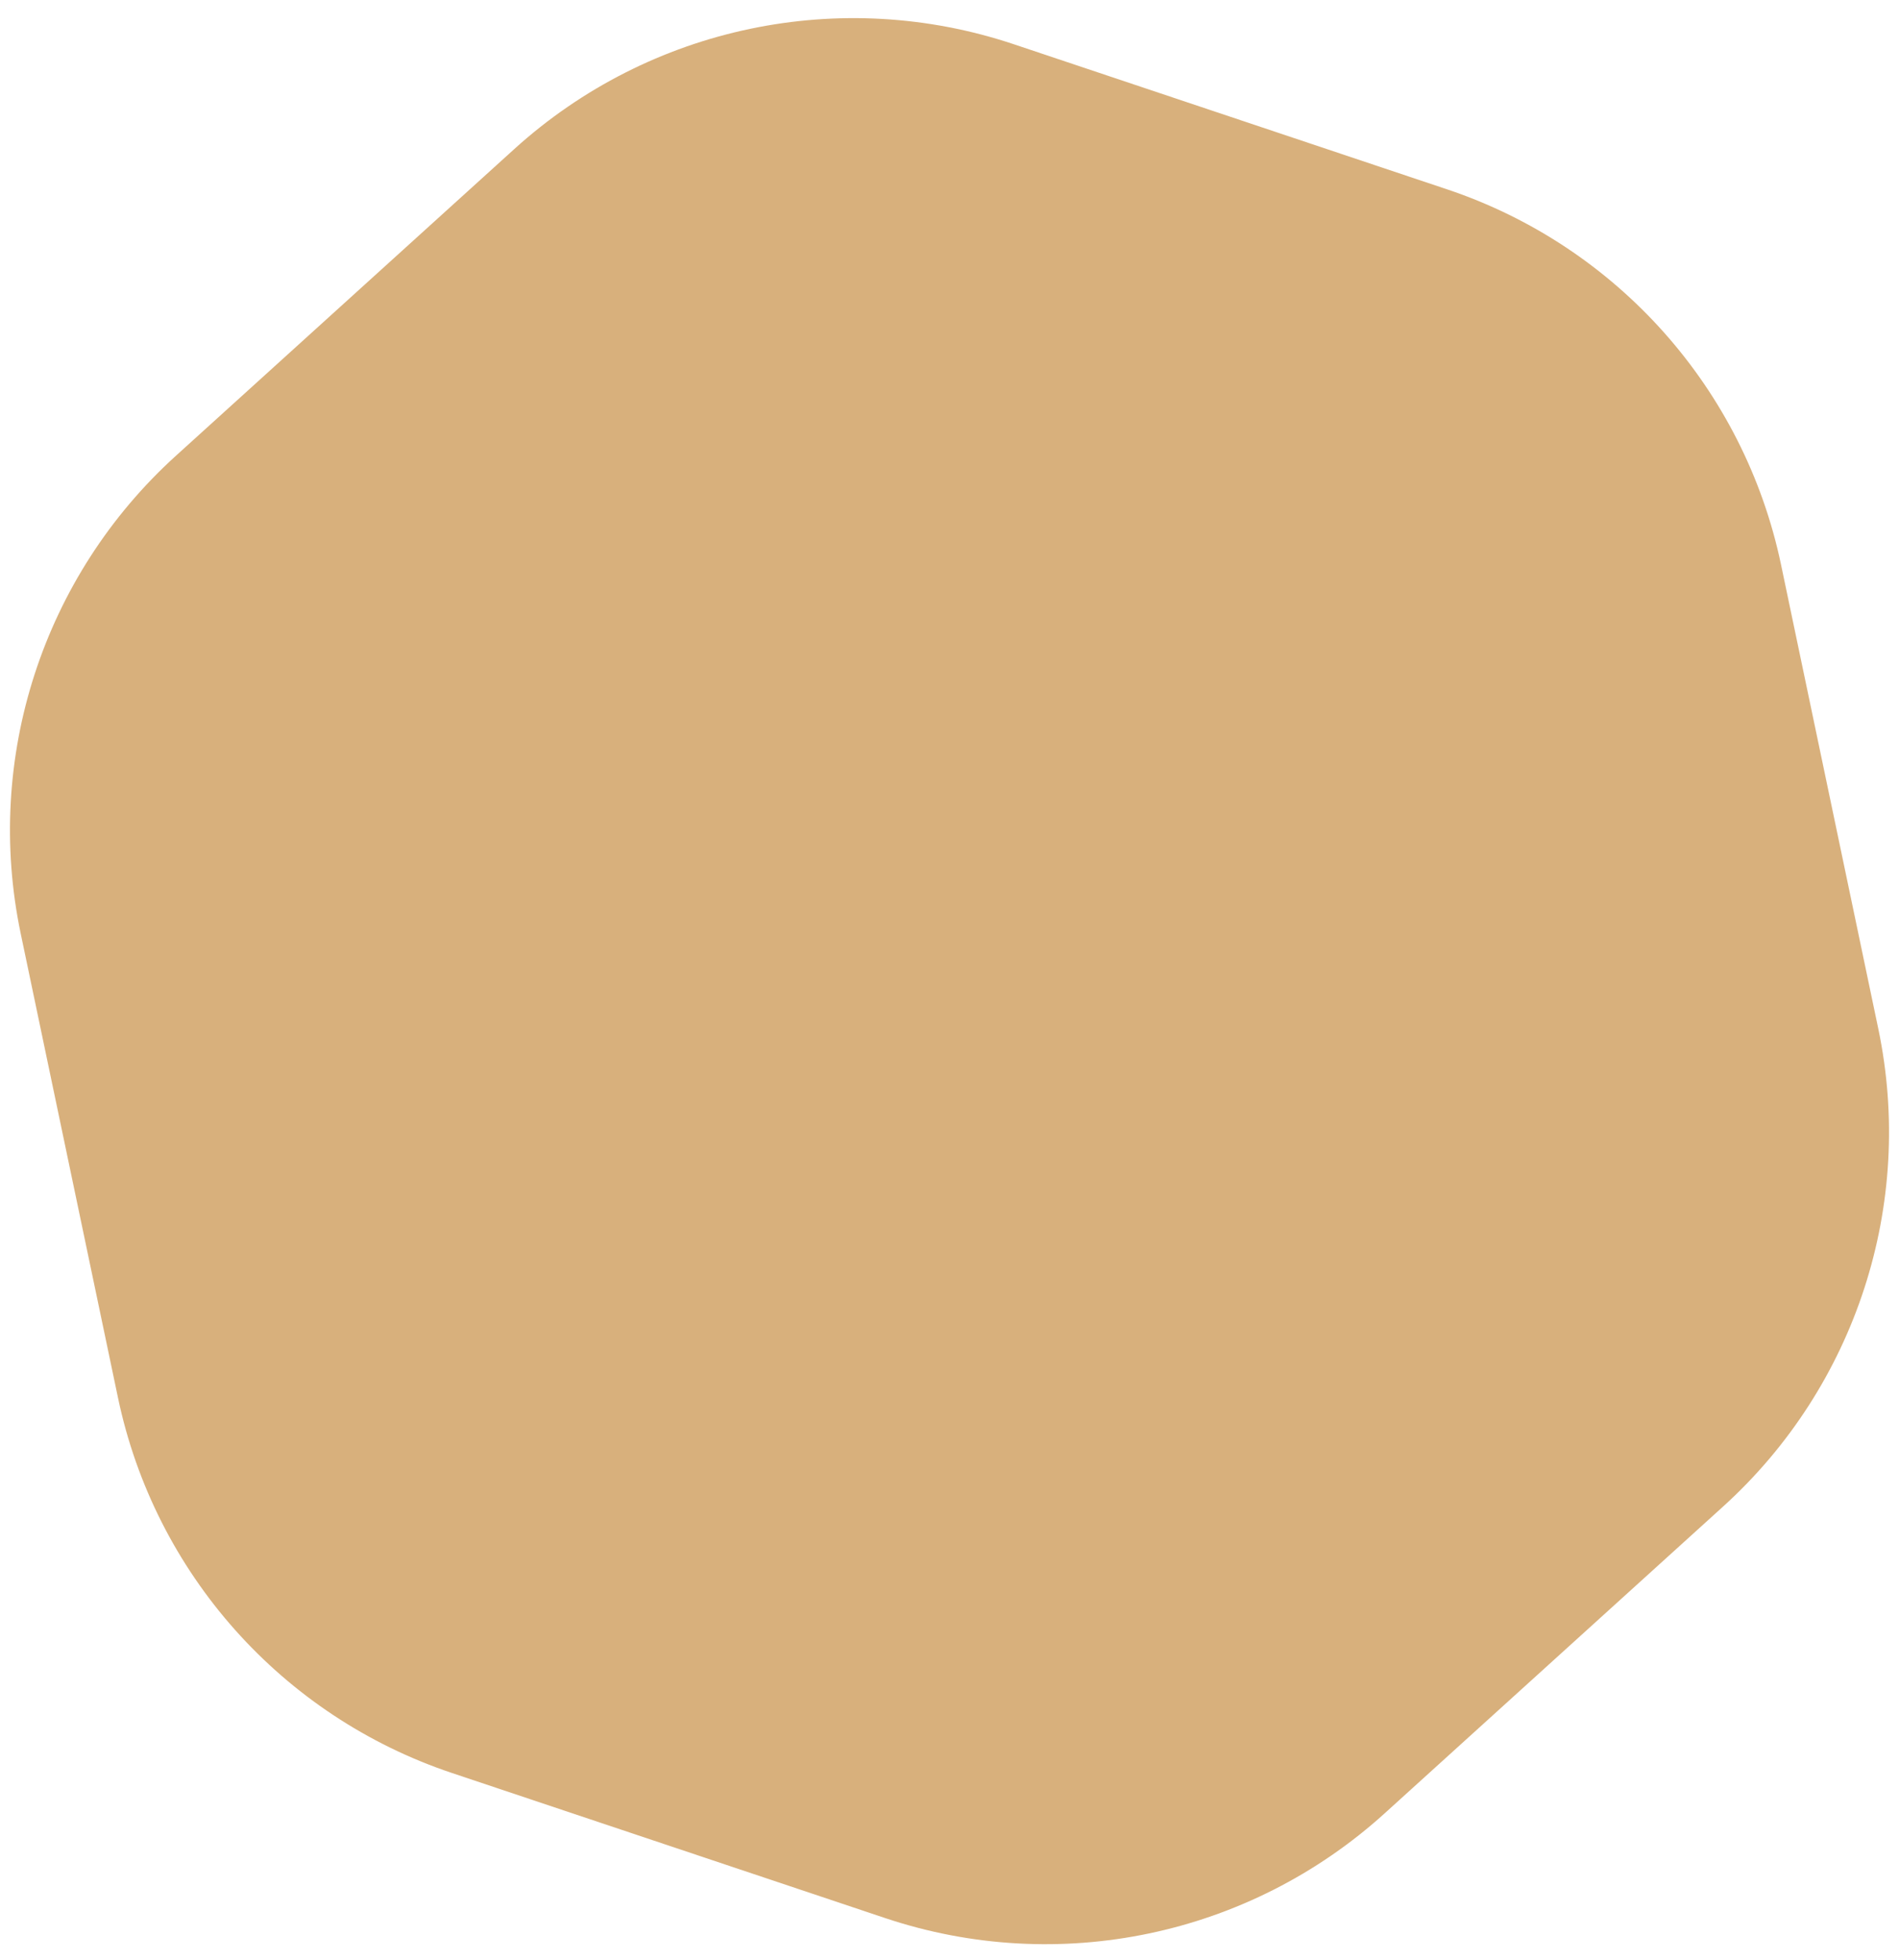 <svg width="94" height="97" viewBox="0 0 94 97" fill="none" xmlns="http://www.w3.org/2000/svg">
<path d="M25.461 7.374C32.16 1.303 41.614 -0.679 50.187 2.191L71.63 9.371C80.048 12.19 86.34 19.261 88.161 27.949L92.974 50.912C94.795 59.6 91.872 68.603 85.294 74.564L68.539 89.75C61.84 95.821 52.386 97.802 43.813 94.932L22.37 87.752C13.952 84.934 7.66 77.863 5.839 69.174L1.026 46.212C-0.795 37.523 2.128 28.521 8.706 22.559L25.461 7.374Z" fill="#D8B07C"/>
</svg>
